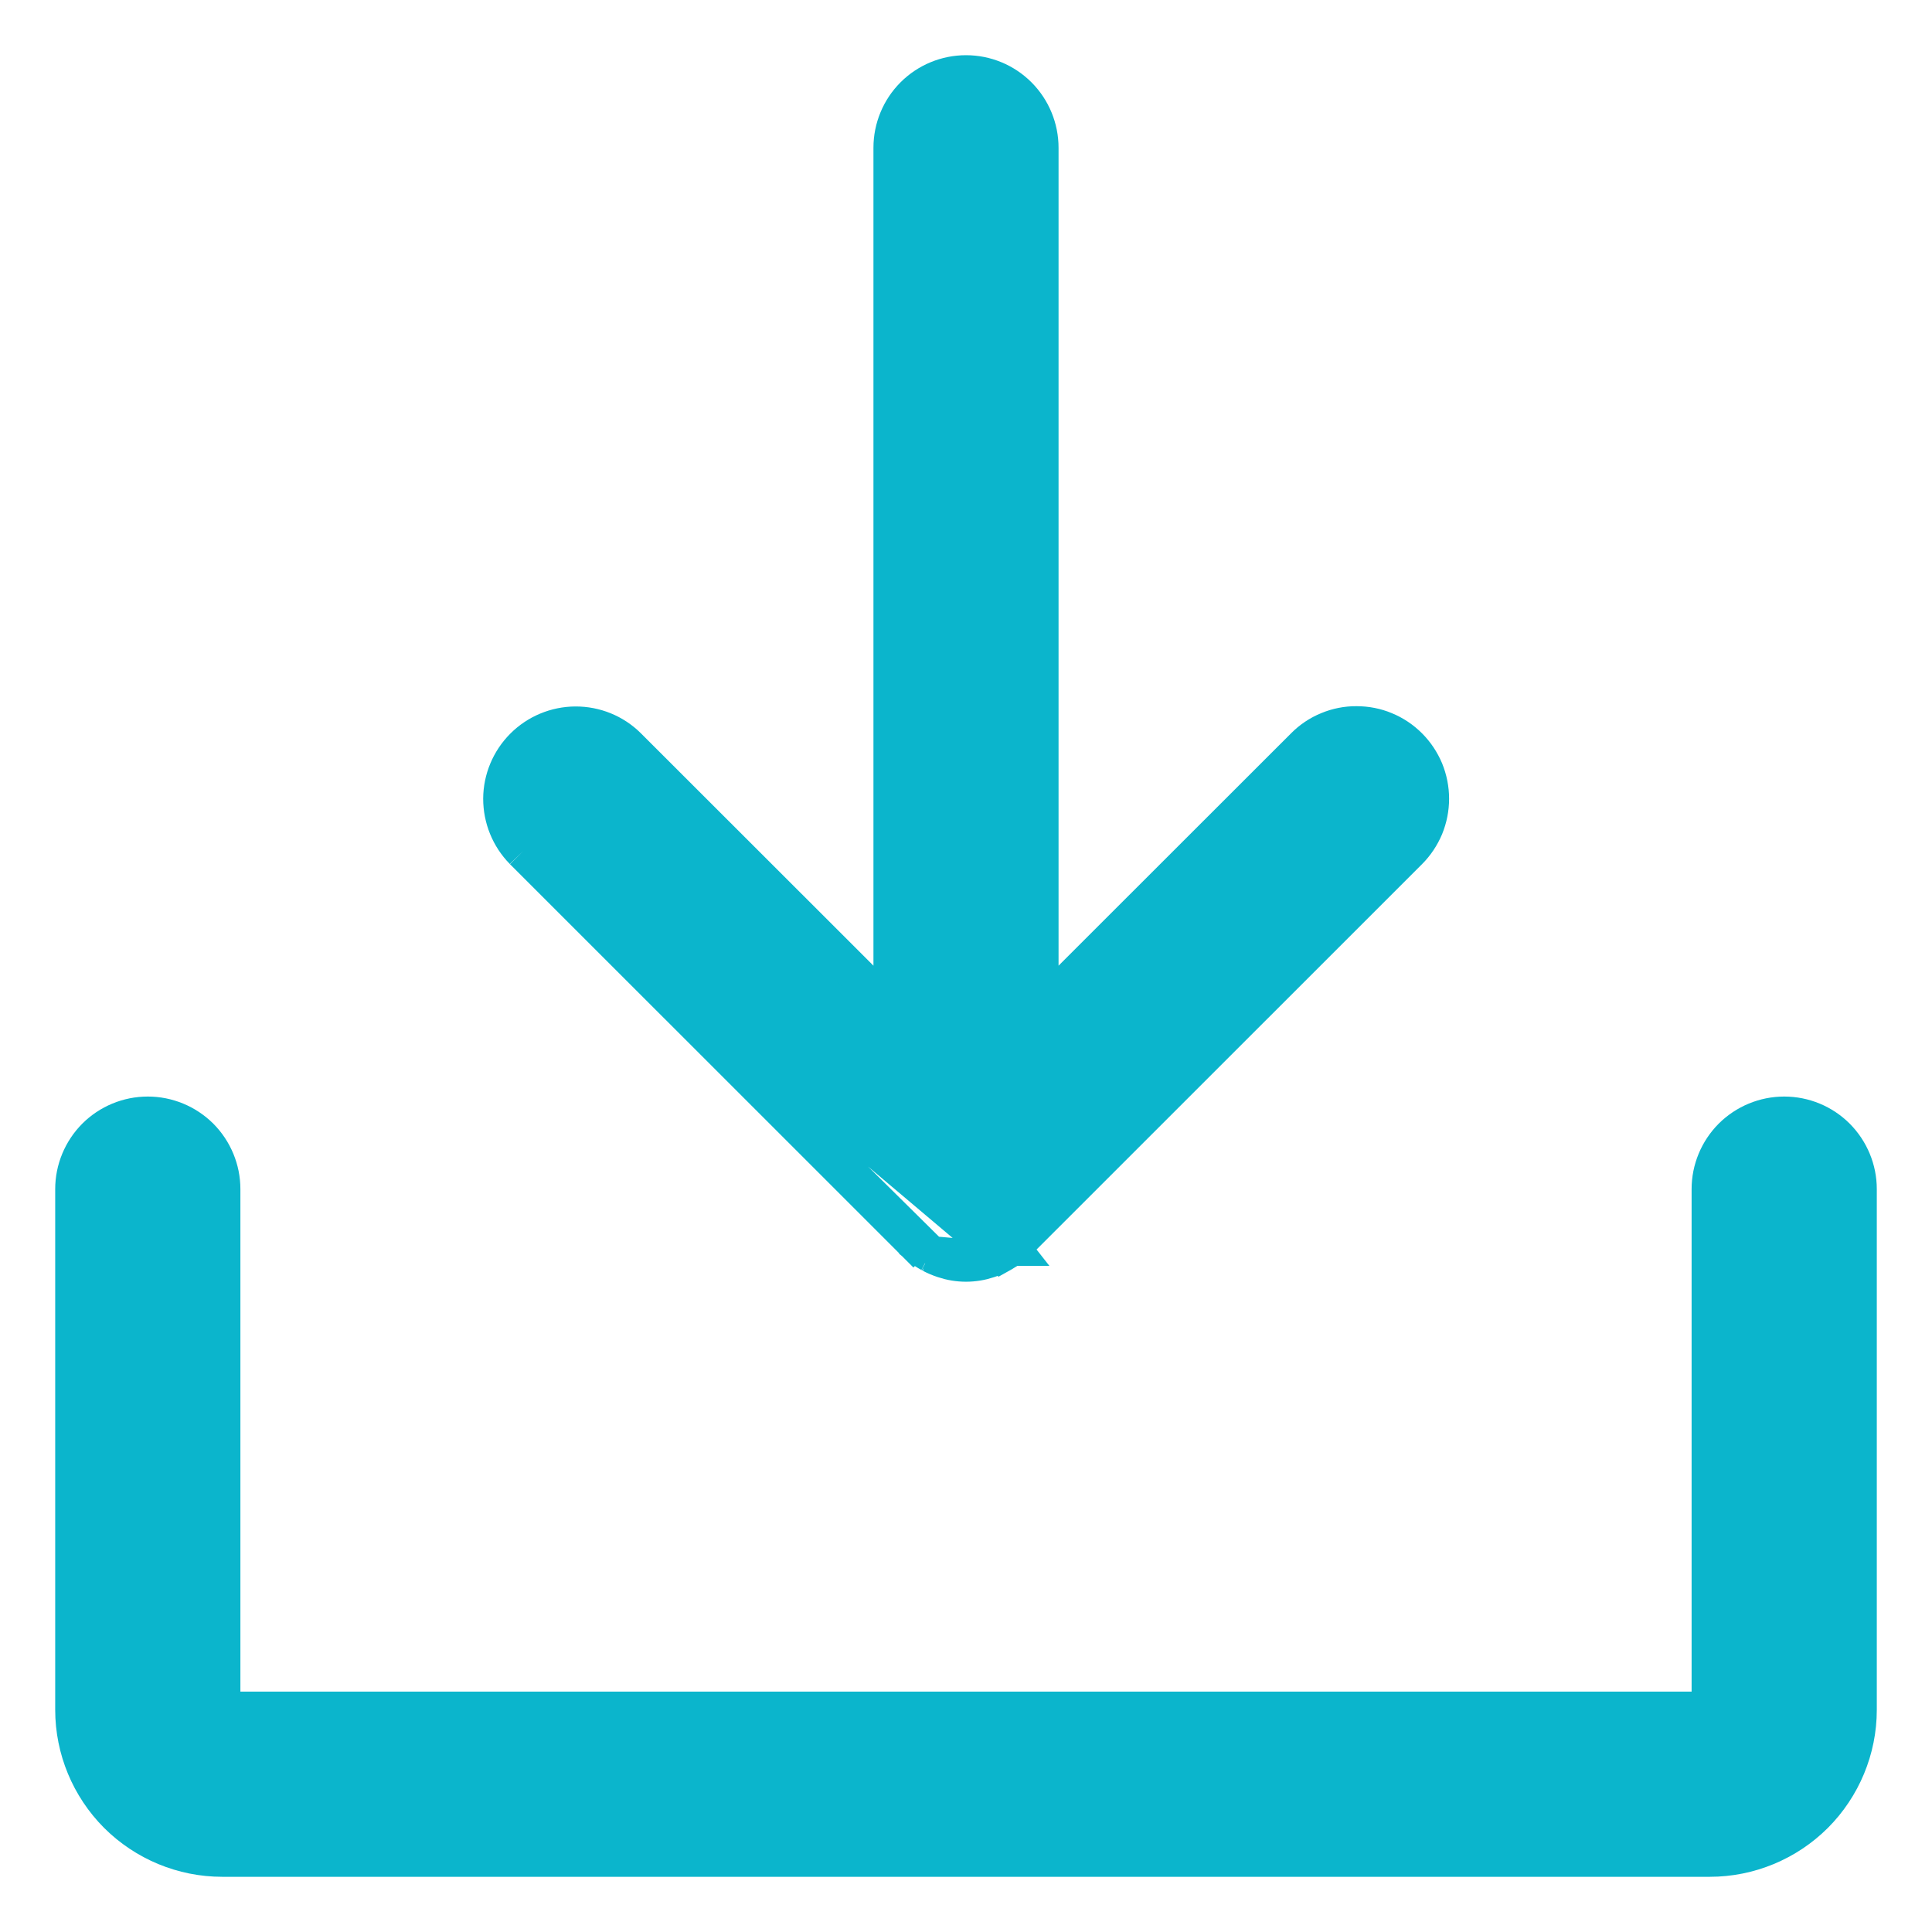 <svg width="21" height="21" viewBox="0 0 21 21" fill="none" xmlns="http://www.w3.org/2000/svg">
<path d="M5.685 9.252L5.684 9.251C5.535 9.099 5.452 8.895 5.452 8.682C5.453 8.47 5.538 8.266 5.689 8.115C5.839 7.965 6.043 7.88 6.255 7.879C6.468 7.878 6.673 7.961 6.824 8.111L6.825 8.112L6.825 8.112L9.694 10.979V1.606C9.694 1.393 9.779 1.187 9.93 1.036C10.081 0.885 10.286 0.8 10.5 0.8C10.714 0.8 10.919 0.885 11.07 1.036C11.221 1.187 11.306 1.393 11.306 1.606V10.979L14.175 8.112L14.175 8.112C14.249 8.037 14.338 7.977 14.436 7.937C14.534 7.896 14.639 7.875 14.745 7.876C14.851 7.876 14.956 7.896 15.053 7.937C15.151 7.977 15.24 8.037 15.315 8.112C15.39 8.187 15.449 8.276 15.49 8.373C15.53 8.471 15.551 8.576 15.551 8.682C15.551 8.788 15.53 8.893 15.49 8.991C15.449 9.088 15.39 9.177 15.315 9.252C15.315 9.252 15.315 9.252 15.315 9.252L11.07 13.496L11.069 13.497C11.055 13.511 11.04 13.522 11.034 13.527L11.034 13.527L11.027 13.532L11.027 13.532L11.026 13.533L11.026 13.533C11.016 13.541 11.006 13.55 10.994 13.559M5.685 9.252L10.877 13.635L10.886 13.63L10.886 13.63L10.89 13.628C10.926 13.608 10.961 13.585 10.994 13.559M5.685 9.252L9.929 13.495L10.071 13.354L9.93 13.496L9.93 13.496C9.945 13.511 9.959 13.522 9.966 13.527L9.973 13.532C9.973 13.533 9.973 13.533 9.973 13.533C9.984 13.542 9.995 13.55 10.005 13.559C10.039 13.585 10.073 13.608 10.11 13.628L10.11 13.628M5.685 9.252L10.11 13.628M10.994 13.559C10.994 13.559 10.994 13.559 10.995 13.559L10.871 13.401L10.994 13.559C10.994 13.559 10.994 13.559 10.994 13.559ZM10.11 13.628L10.114 13.63M10.11 13.628L10.114 13.63M10.114 13.63L10.123 13.635L10.114 13.63ZM10.743 13.692C10.585 13.745 10.415 13.745 10.257 13.692C10.211 13.677 10.166 13.658 10.124 13.636L10.743 13.692ZM10.743 13.692C10.789 13.677 10.834 13.658 10.876 13.636L10.743 13.692ZM0.8 18.585L0.8 18.585C0.8 19.013 0.971 19.424 1.273 19.727C1.576 20.029 1.987 20.2 2.415 20.2H2.415H18.585H18.585C19.013 20.2 19.424 20.029 19.727 19.727C20.029 19.424 20.2 19.013 20.2 18.585V18.585V12.925C20.2 12.712 20.115 12.507 19.964 12.355C19.813 12.204 19.608 12.119 19.394 12.119C19.18 12.119 18.975 12.204 18.823 12.355C18.672 12.507 18.587 12.712 18.587 12.925L18.587 18.585C18.587 18.585 18.587 18.585 18.587 18.585C18.587 18.585 18.587 18.585 18.587 18.586C18.587 18.586 18.587 18.586 18.587 18.587C18.586 18.587 18.585 18.587 18.585 18.587C18.585 18.587 18.585 18.587 18.585 18.587H2.415C2.415 18.587 2.415 18.587 2.415 18.587C2.414 18.587 2.414 18.587 2.413 18.587C2.413 18.586 2.413 18.586 2.413 18.586C2.413 18.585 2.413 18.585 2.413 18.585V12.925C2.413 12.712 2.328 12.507 2.177 12.355C2.025 12.204 1.82 12.119 1.606 12.119C1.393 12.119 1.187 12.204 1.036 12.355C0.885 12.507 0.8 12.712 0.8 12.925L0.8 18.585Z" fill="#0BB5CC" stroke="#0BB5CC" stroke-width="0.4"/>
</svg>
